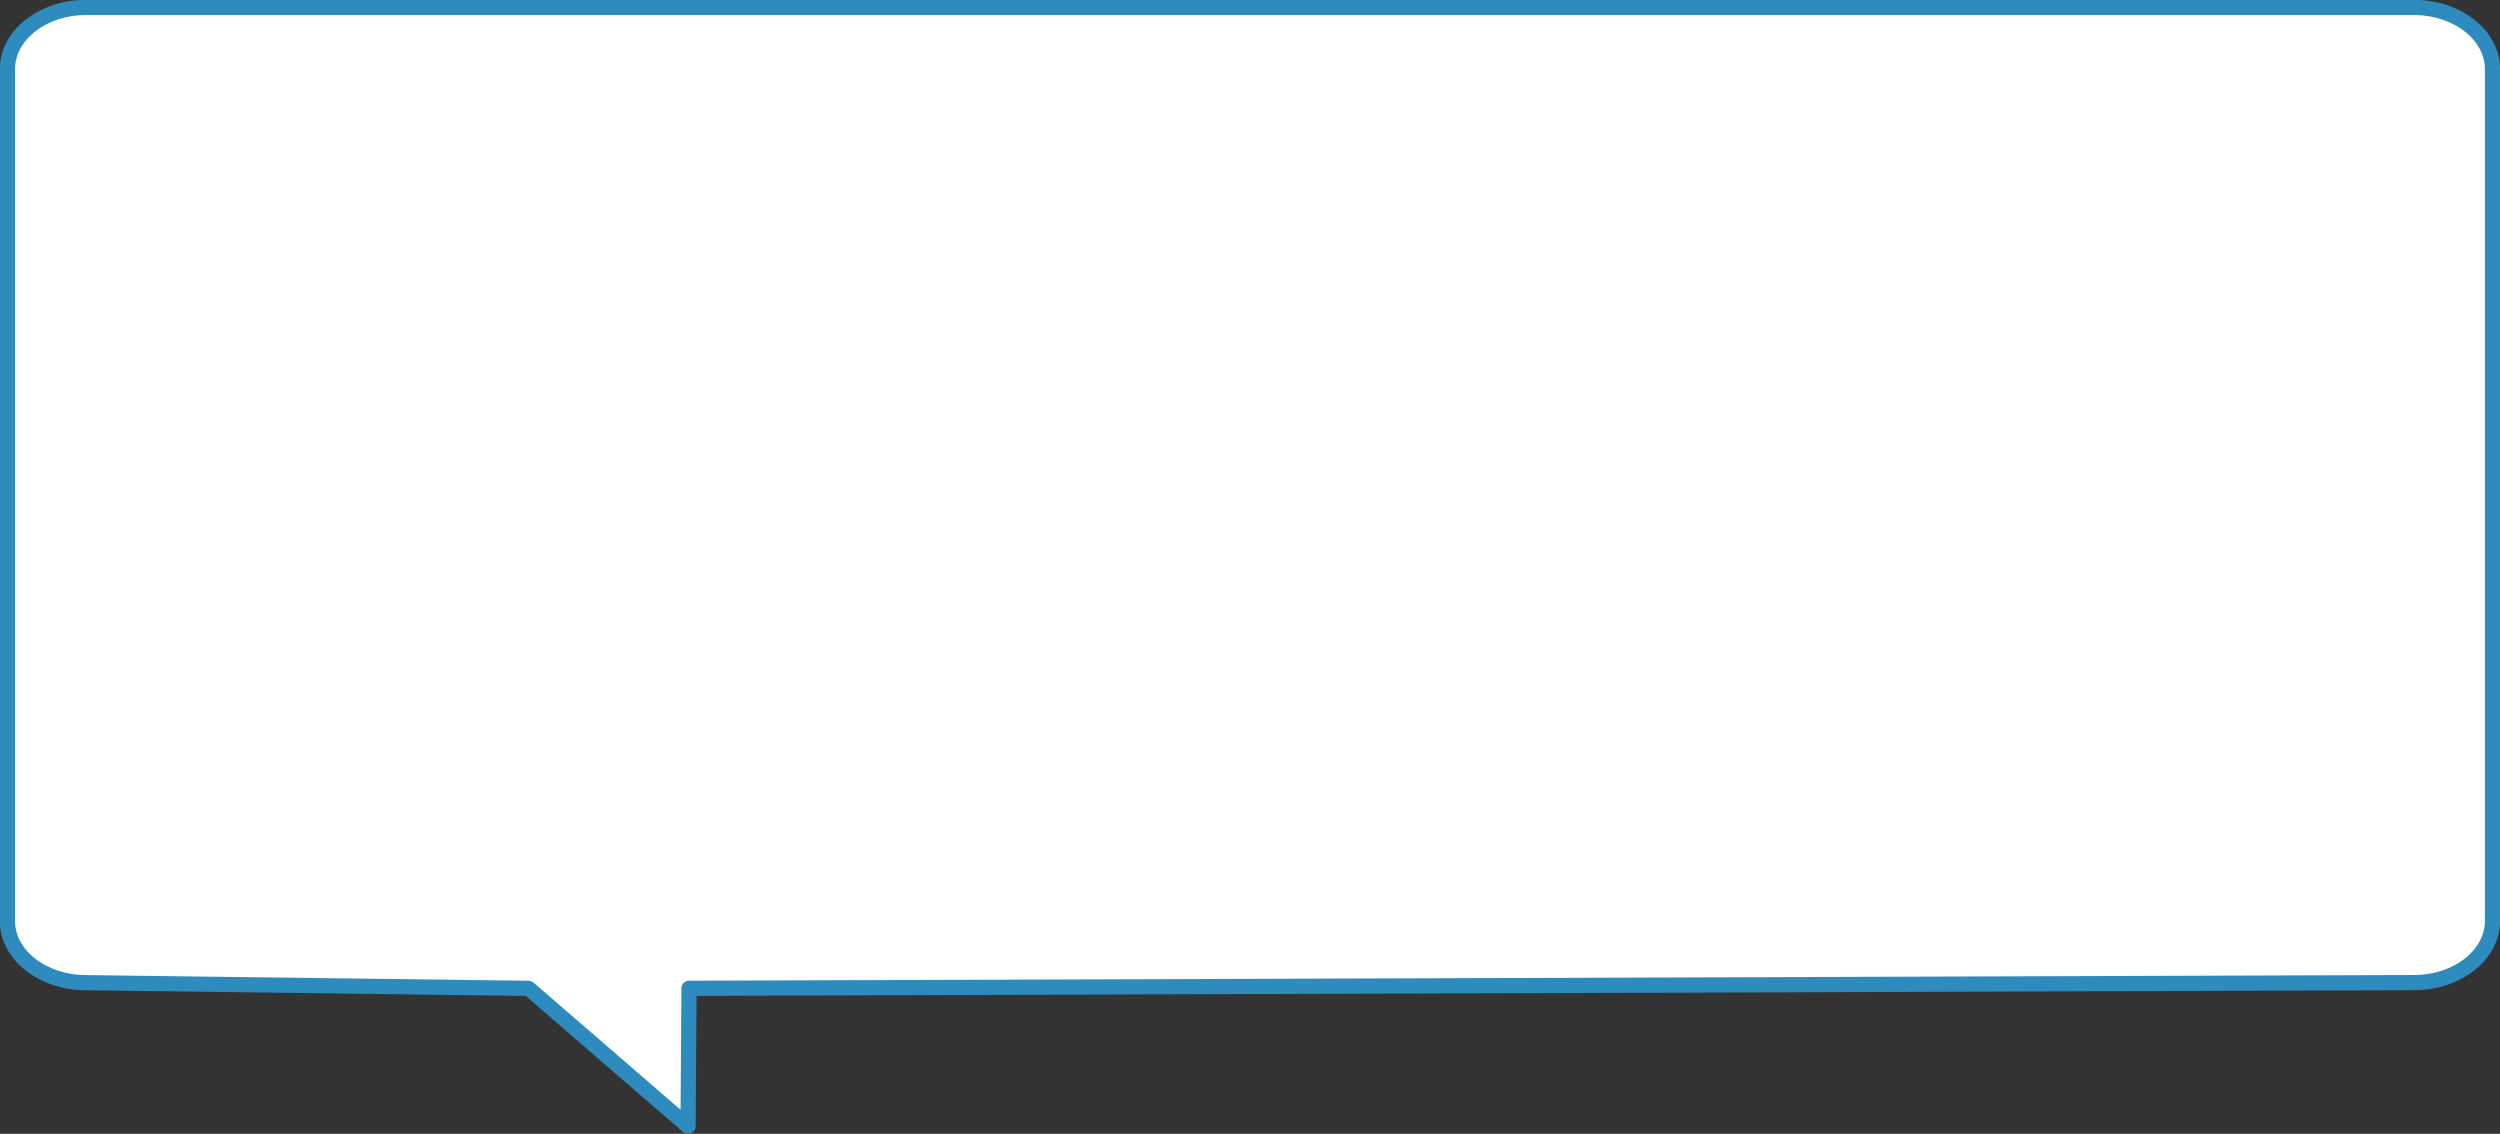 <svg id="Interactive_elements" data-name="Interactive elements" xmlns="http://www.w3.org/2000/svg" viewBox="0 0 329.23 149.31"><rect x="0" y="0" width="329.23" height="149.31" fill="#333333" stroke="none"/><defs><style>.cls-1{fill:#fff;stroke:#2e8bbd;stroke-linecap:square;stroke-linejoin:round;stroke-width:2px;}</style></defs><title>speech-bubble_left</title><path class="cls-1" d="M519.29,4888.32l-227.16.75L292,4907.24l-21-18.16-58.29-.75c-5.68,0-10.34-3.64-10.34-8.1V4768c0-4.45,4.65-8.1,10.34-8.1H519.29c5.68,0,10.34,3.64,10.34,8.1v112.2C529.63,4884.68,525,4888.32,519.29,4888.32Z" transform="translate(-201.39 -4758.92)"/></svg>